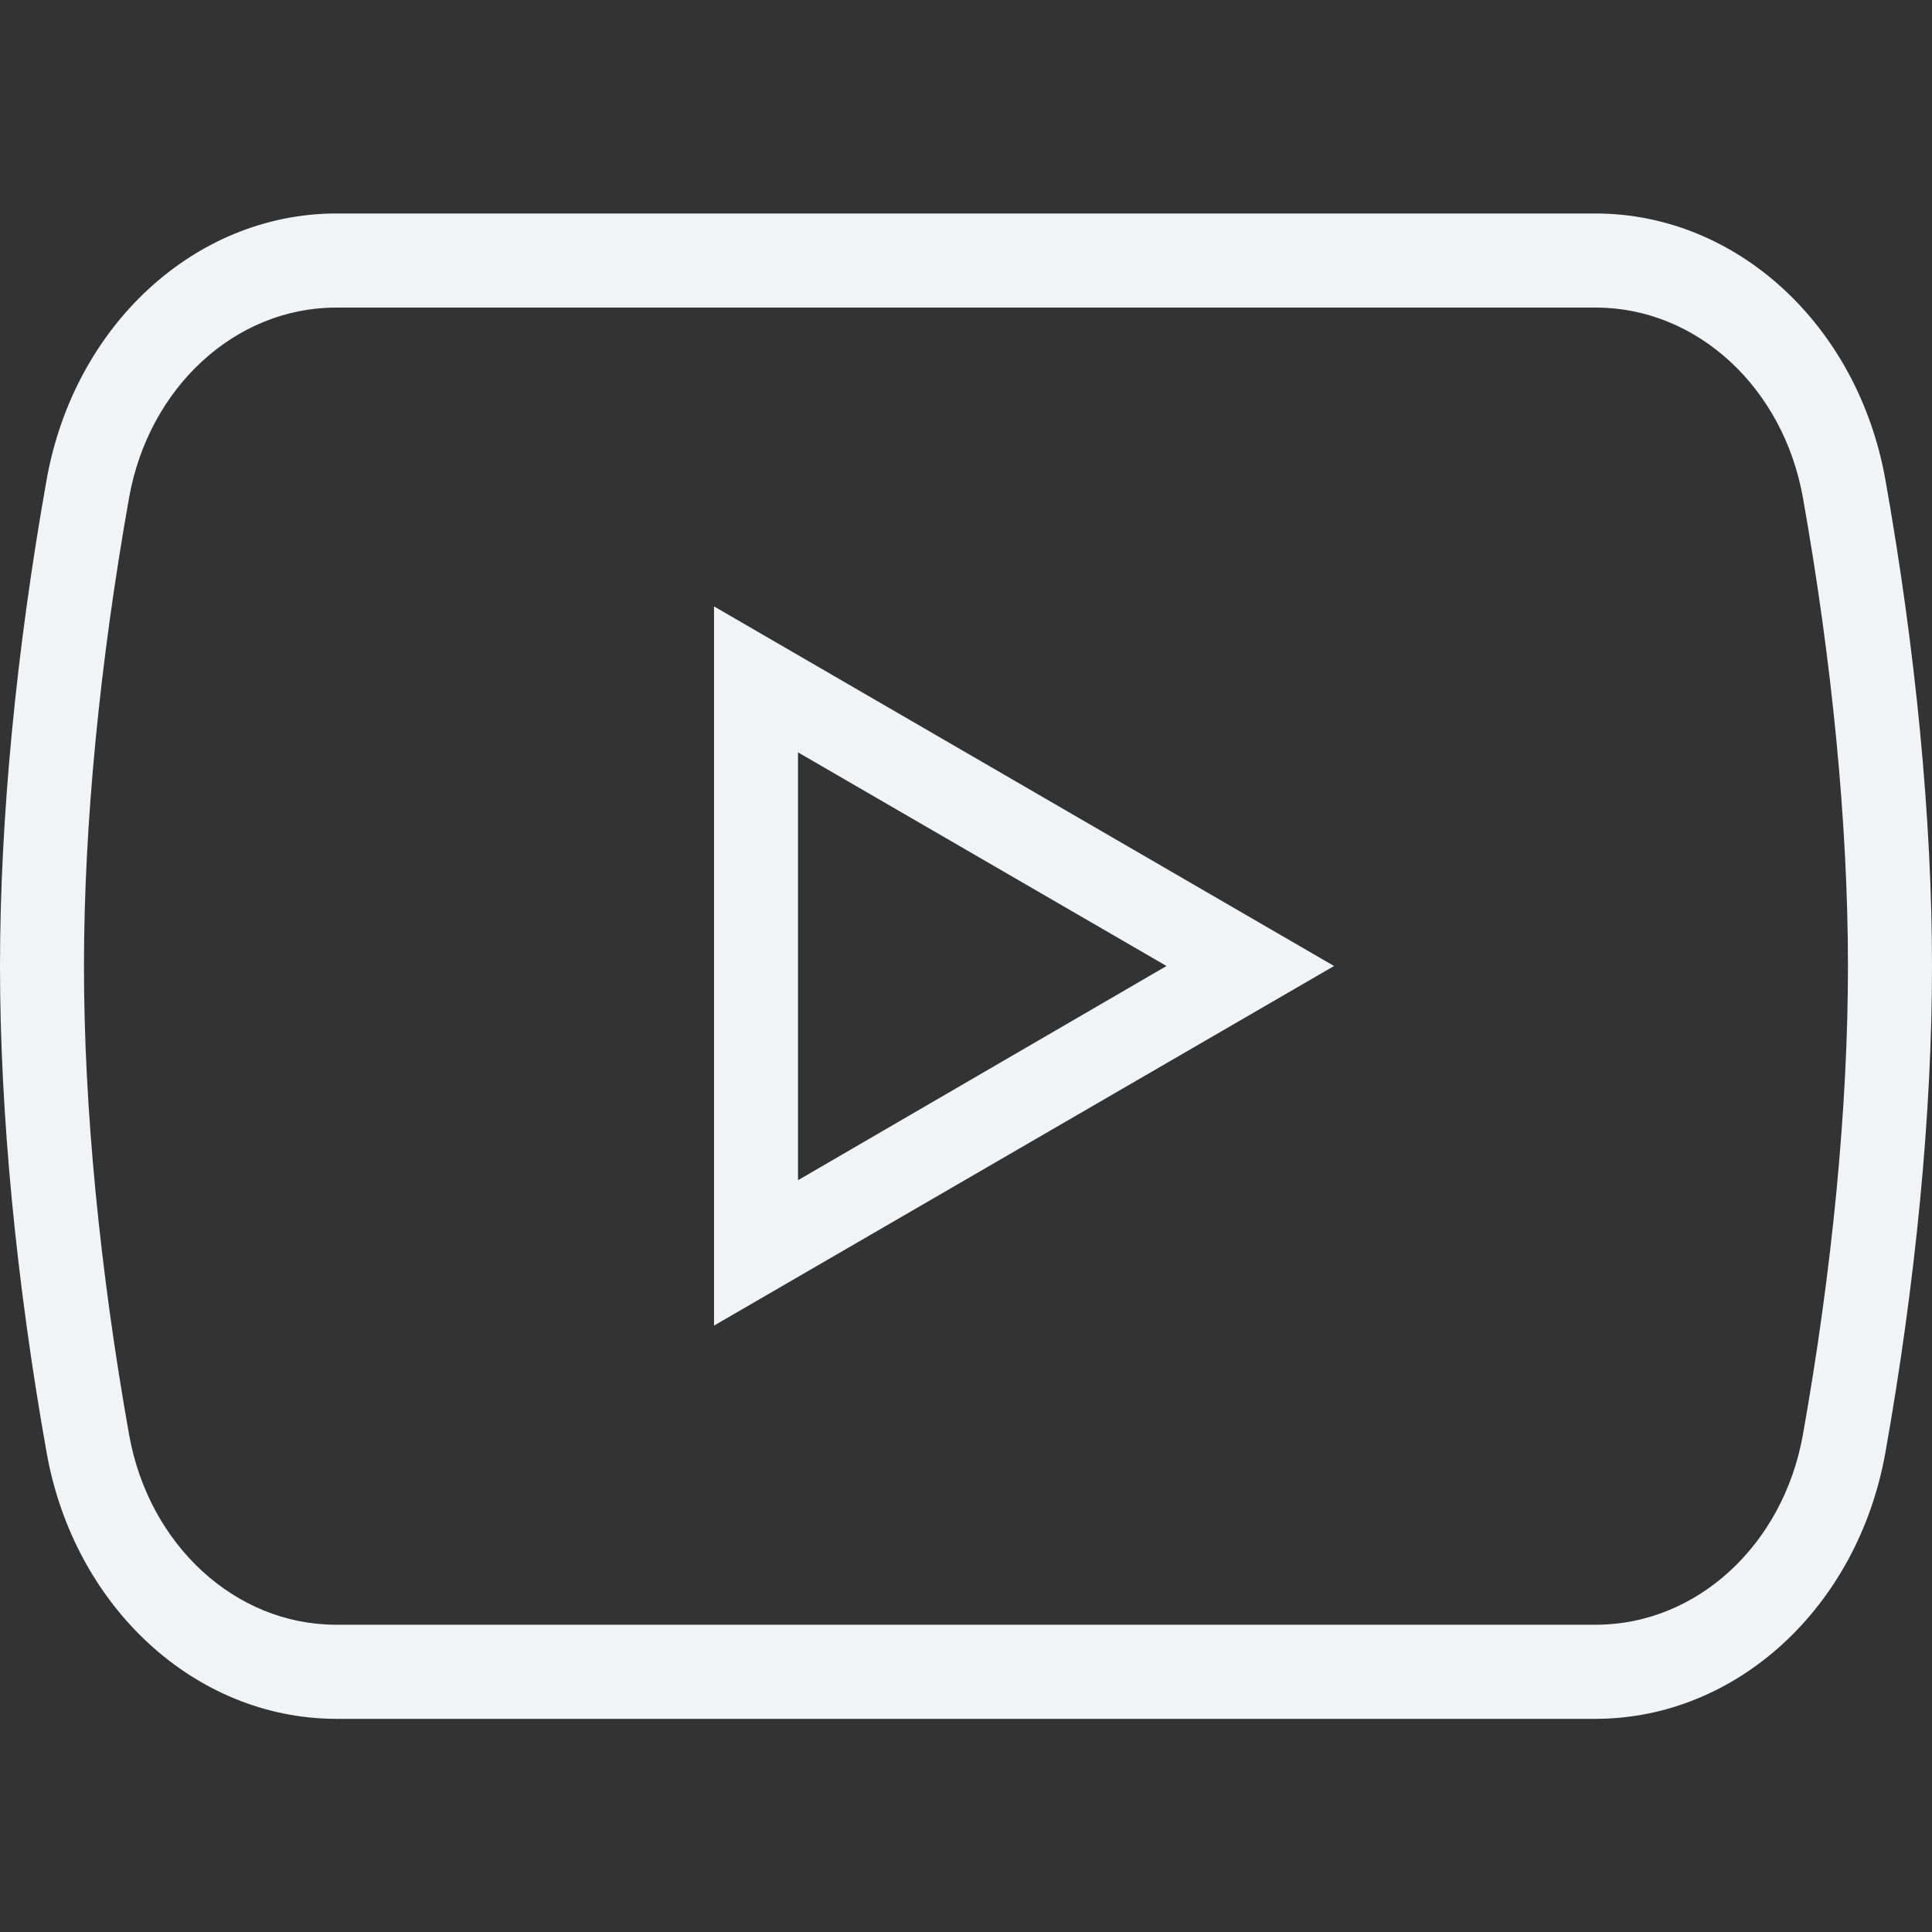 <svg width="24" height="24" viewBox="0 0 24 24" fill="none" xmlns="http://www.w3.org/2000/svg">
<rect x="0" y="0" width="24" height="24" fill="#333333" stroke="none"/>
<g clip-path="url(#clip0_273_160)">
<path d="M8.87 16.467V7.533L16.572 12L8.87 16.467ZM9.913 9.346V14.661L14.491 12L9.913 9.346Z" fill="#F1F3F5"/>
<path d="M19.832 21.352H4.167C2.423 21.345 0.924 19.965 0.58 18.05C0.202 15.925 0 13.835 0 12.002C0 10.169 0.202 8.079 0.58 5.954C0.924 4.039 2.423 2.659 4.167 2.652H19.832C21.577 2.659 23.076 4.039 23.42 5.954C23.798 8.079 24 10.176 24 12.002C24 13.828 23.798 15.925 23.42 18.05C23.076 19.965 21.577 21.345 19.832 21.352ZM4.167 3.821C2.921 3.825 1.849 4.811 1.604 6.18C1.239 8.233 1.043 10.249 1.043 12.002C1.043 13.755 1.239 15.771 1.604 17.824C1.849 19.193 2.921 20.179 4.167 20.183H19.832C21.079 20.179 22.151 19.193 22.396 17.824C22.761 15.771 22.956 13.755 22.956 12.002C22.956 10.249 22.761 8.233 22.396 6.18C22.151 4.811 21.079 3.825 19.832 3.821H4.167Z" fill="#F1F3F5"/>
</g>
<defs>
<clipPath id="clip0_273_160">
<rect width="24" height="24" fill="white"/>
</clipPath>
</defs>
</svg>
